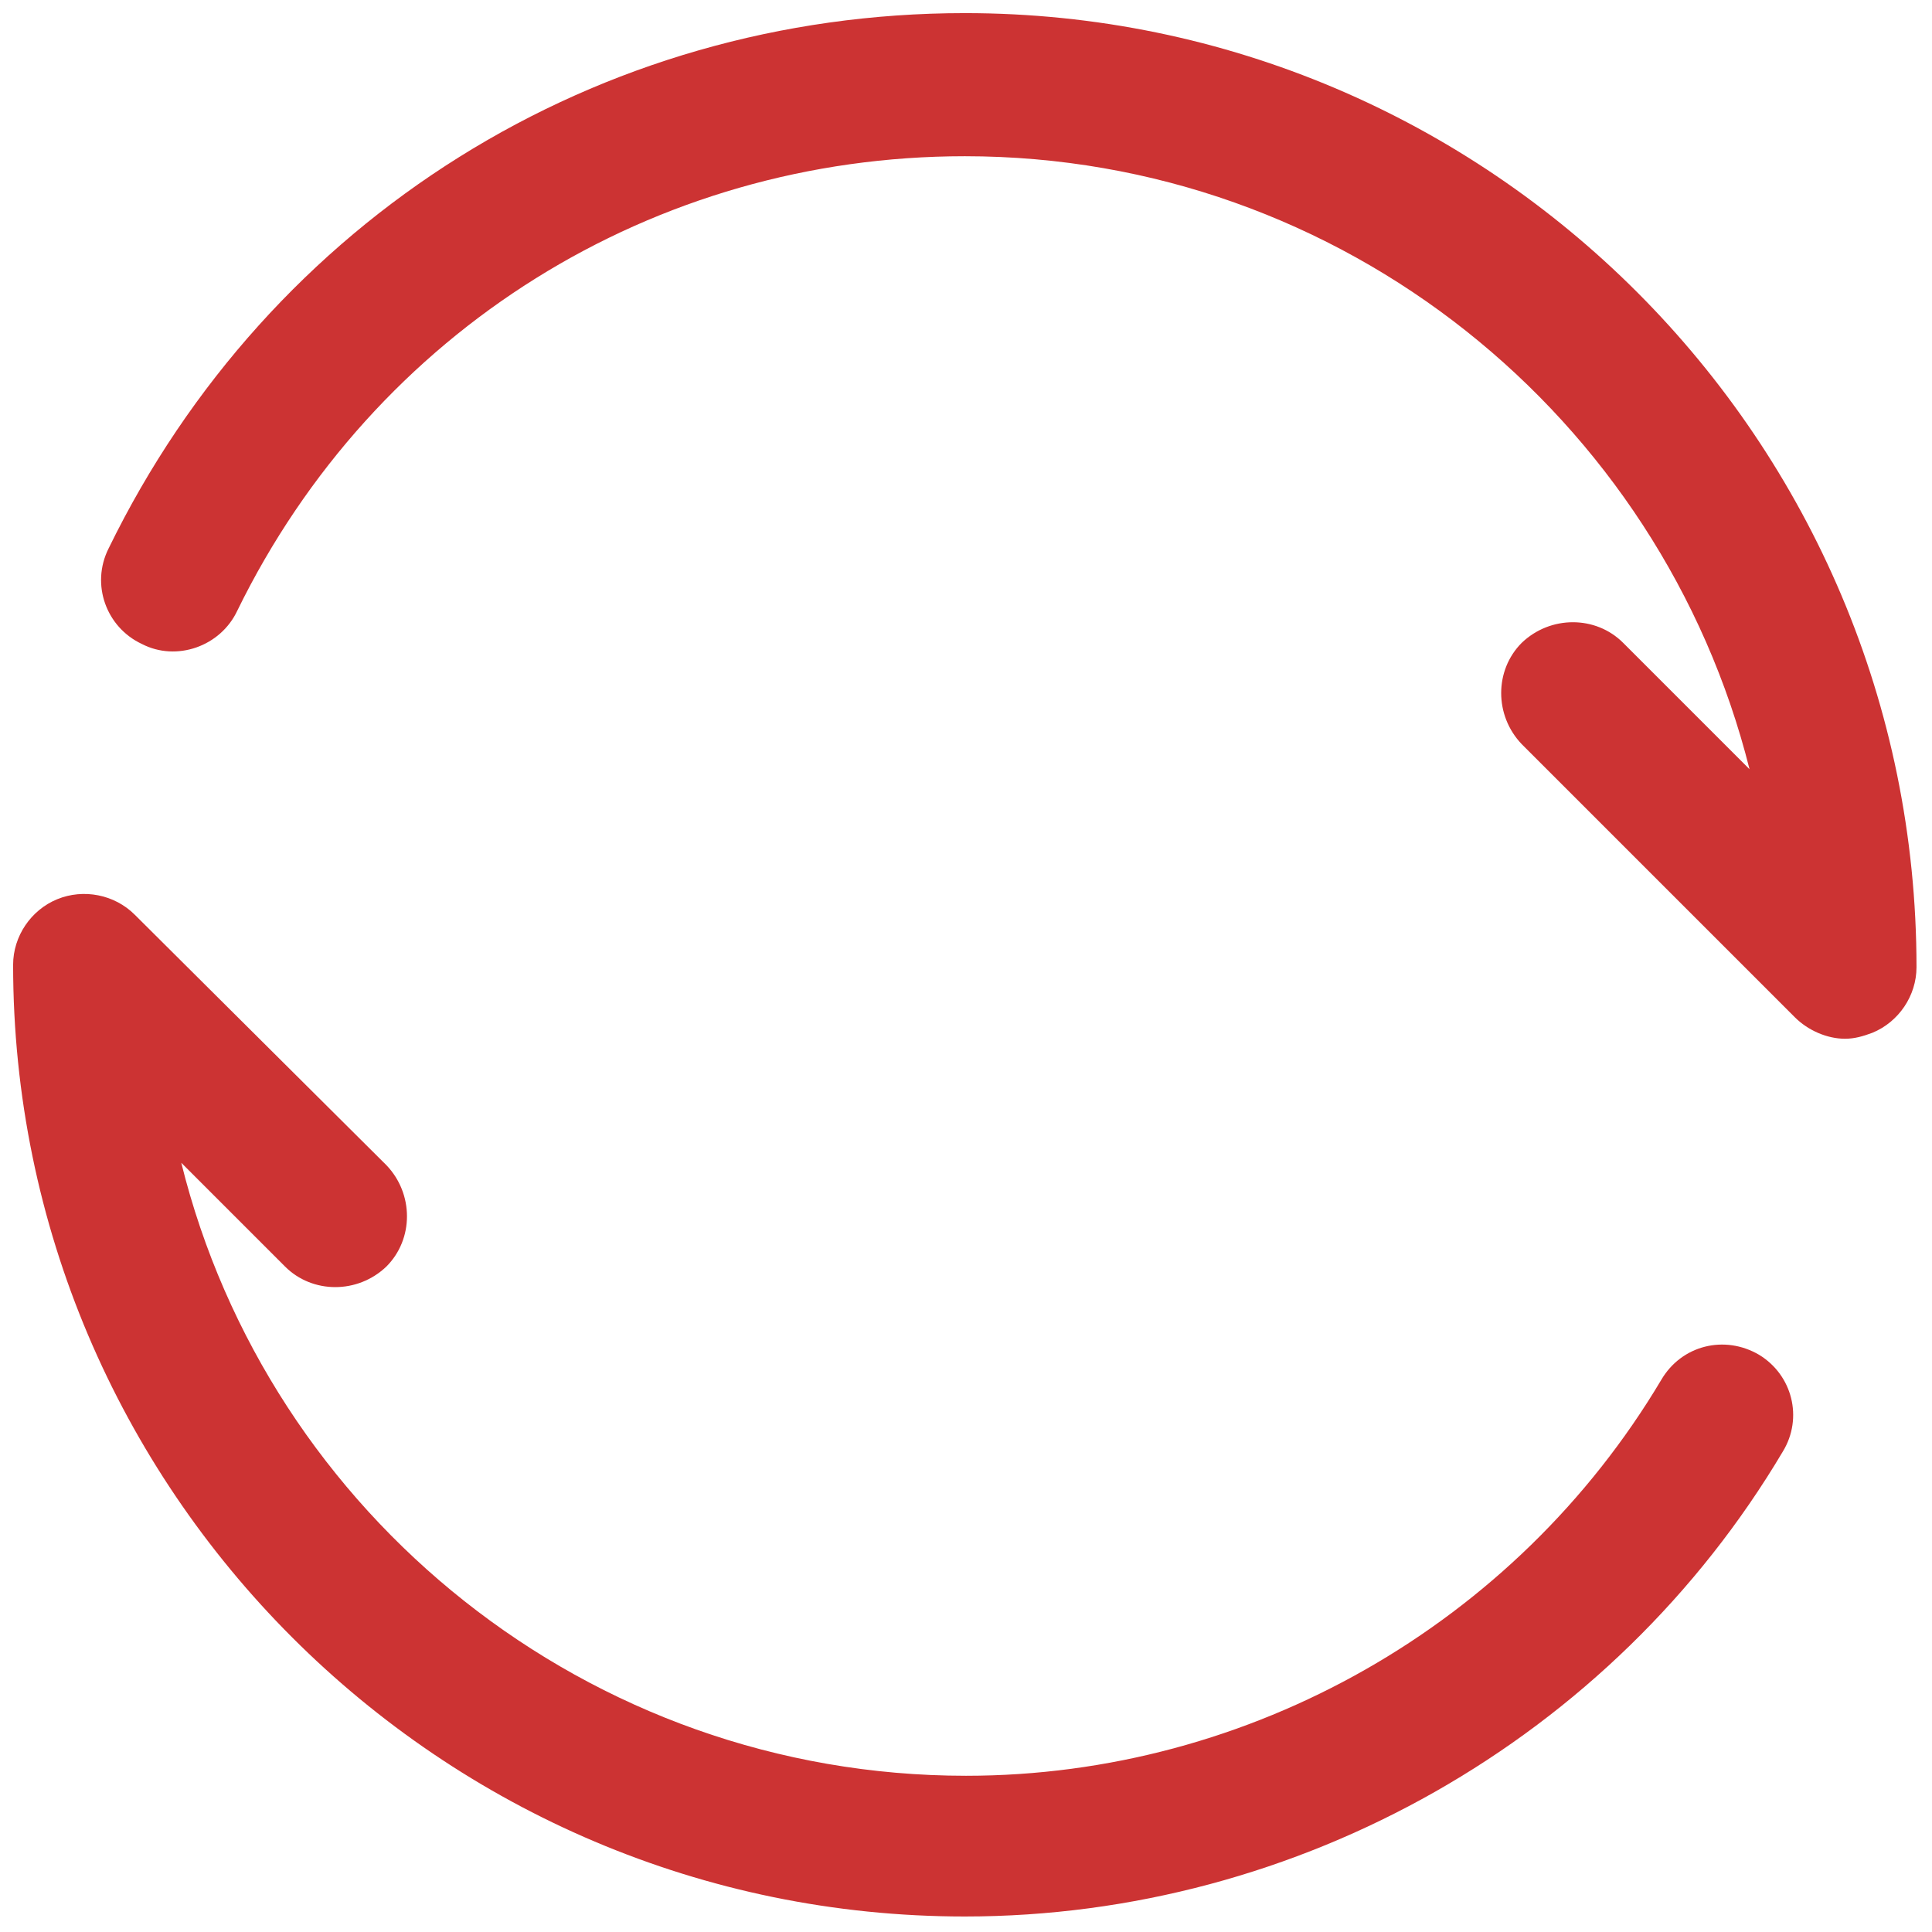 <?xml version="1.0" standalone="no"?><!DOCTYPE svg PUBLIC "-//W3C//DTD SVG 1.1//EN" "http://www.w3.org/Graphics/SVG/1.1/DTD/svg11.dtd"><svg t="1546608310979" class="icon" style="" viewBox="0 0 1024 1024" version="1.1" xmlns="http://www.w3.org/2000/svg" p-id="10416" xmlns:xlink="http://www.w3.org/1999/xlink" width="200" height="200"><defs><style type="text/css"></style></defs><path d="M932.346 718.064c-18.331-10.746-41.086-5.057-51.832 13.274-77.116 129.58-218.074 209.857-368.514 209.857-200.375 0-369.778-138.43-415.921-324.899l54.993 54.993c14.538 14.538 38.558 14.538 53.728 0 14.538-14.538 14.538-38.558 0-53.728l-133.373-132.741C60.681 474.074 44.247 470.914 30.341 476.602c-13.906 5.689-23.388 19.595-23.388 34.765 0 278.123 226.291 504.415 504.415 504.415 176.988 0 343.23-94.183 433.62-246.519 10.746-17.699 5.057-40.454-12.642-51.2z m0 0" p-id="10417" fill="#CC3333"></path><path d="M511.368 6.953C316.681 6.953 142.854 115.674 57.521 290.765c-9.481 18.963-1.264 41.719 17.699 50.568 18.331 9.481 41.719 1.264 50.568-17.699 72.691-148.543 220.602-240.83 385.58-240.83 200.375 0 369.146 138.43 415.921 324.899l-67.002-67.002c-14.538-14.538-38.558-14.538-53.728 0-14.538 14.538-14.538 38.558 0 53.728l144.751 144.751c6.953 6.953 17.067 11.378 26.548 11.378 5.057 0 9.481-1.264 14.538-3.16 13.906-5.689 23.388-19.595 23.388-34.765 0-279.388-226.291-505.679-504.415-505.679z m0 0" p-id="10418" fill="#CC3333"></path></svg>